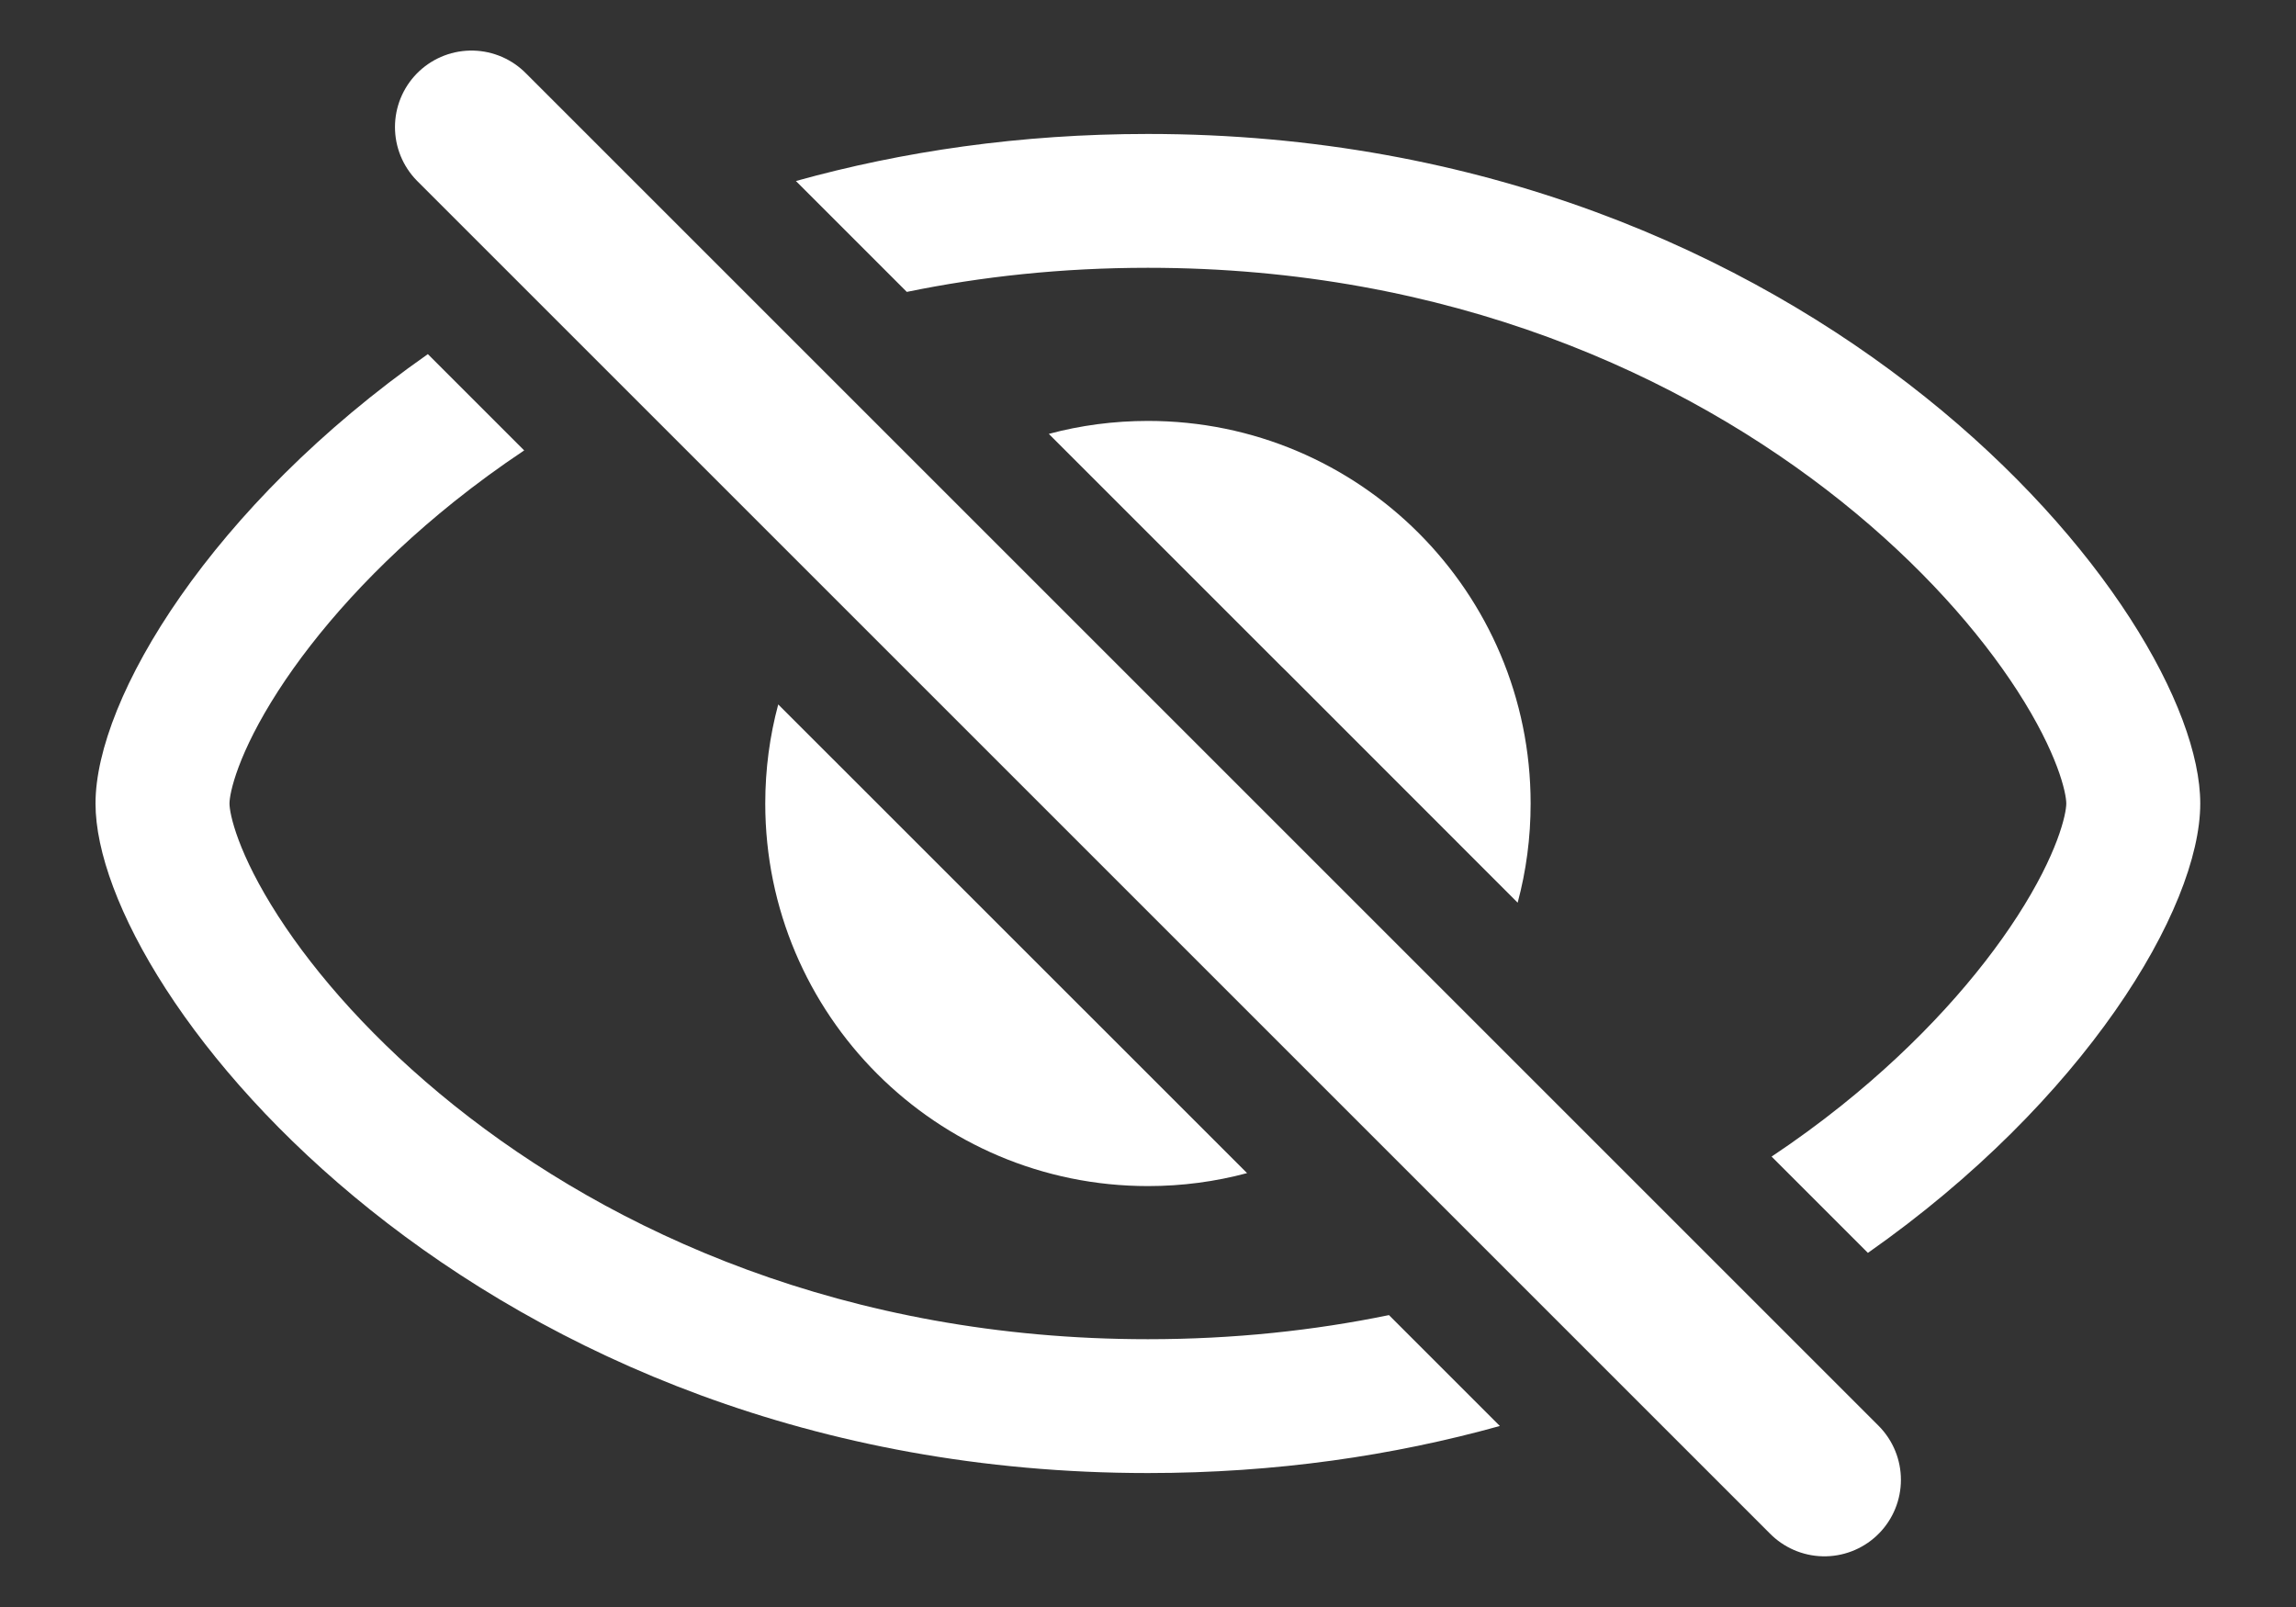 <svg width="20" height="14" viewBox="0 0 20 14" fill="none" xmlns="http://www.w3.org/2000/svg">
<rect x="0" y="0" width="20" height="14" fill="#333333" stroke="none"/>
<path fill-rule="evenodd" clip-rule="evenodd" d="M13.22 7.864C13.294 7.588 13.333 7.299 13.333 7C13.333 5.159 11.841 3.667 10 3.667C9.701 3.667 9.411 3.706 9.136 3.78L11.161 5.805C11.172 5.816 11.184 5.827 11.195 5.838L13.22 7.864ZM6.779 6.137C6.705 6.412 6.666 6.701 6.666 7C6.666 8.841 8.159 10.333 10 10.333C10.298 10.333 10.587 10.294 10.863 10.22L6.779 6.137Z" fill="white"/>
<path fill-rule="evenodd" clip-rule="evenodd" d="M16.271 10.915C18.154 9.594 19.166 7.918 19.166 7C19.166 5.333 15.832 1.167 9.999 1.167C8.884 1.167 7.86 1.319 6.933 1.577L7.899 2.543C8.55 2.409 9.251 2.333 9.999 2.333C12.626 2.333 14.665 3.269 16.041 4.369C16.732 4.922 17.243 5.507 17.573 6.018C17.926 6.565 17.999 6.91 17.999 7C17.999 7.09 17.926 7.435 17.573 7.982C17.243 8.493 16.732 9.078 16.041 9.631C15.851 9.783 15.648 9.932 15.432 10.076L16.271 10.915ZM4.566 3.924L3.727 3.085C1.843 4.406 0.832 6.082 0.832 7C0.832 8.667 4.166 12.833 9.999 12.833C11.114 12.833 12.138 12.681 13.065 12.423L12.099 11.457C11.448 11.591 10.747 11.667 9.999 11.667C7.371 11.667 5.332 10.731 3.957 9.631C3.266 9.078 2.754 8.493 2.424 7.982C2.071 7.435 1.999 7.09 1.999 7C1.999 6.91 2.071 6.565 2.424 6.018C2.754 5.507 3.266 4.922 3.957 4.369C4.147 4.217 4.35 4.068 4.566 3.924Z" fill="white"/>
<path d="M4.107 1.107L15.892 12.892" stroke="white" stroke-width="1.333" stroke-linecap="round"/>
</svg>
